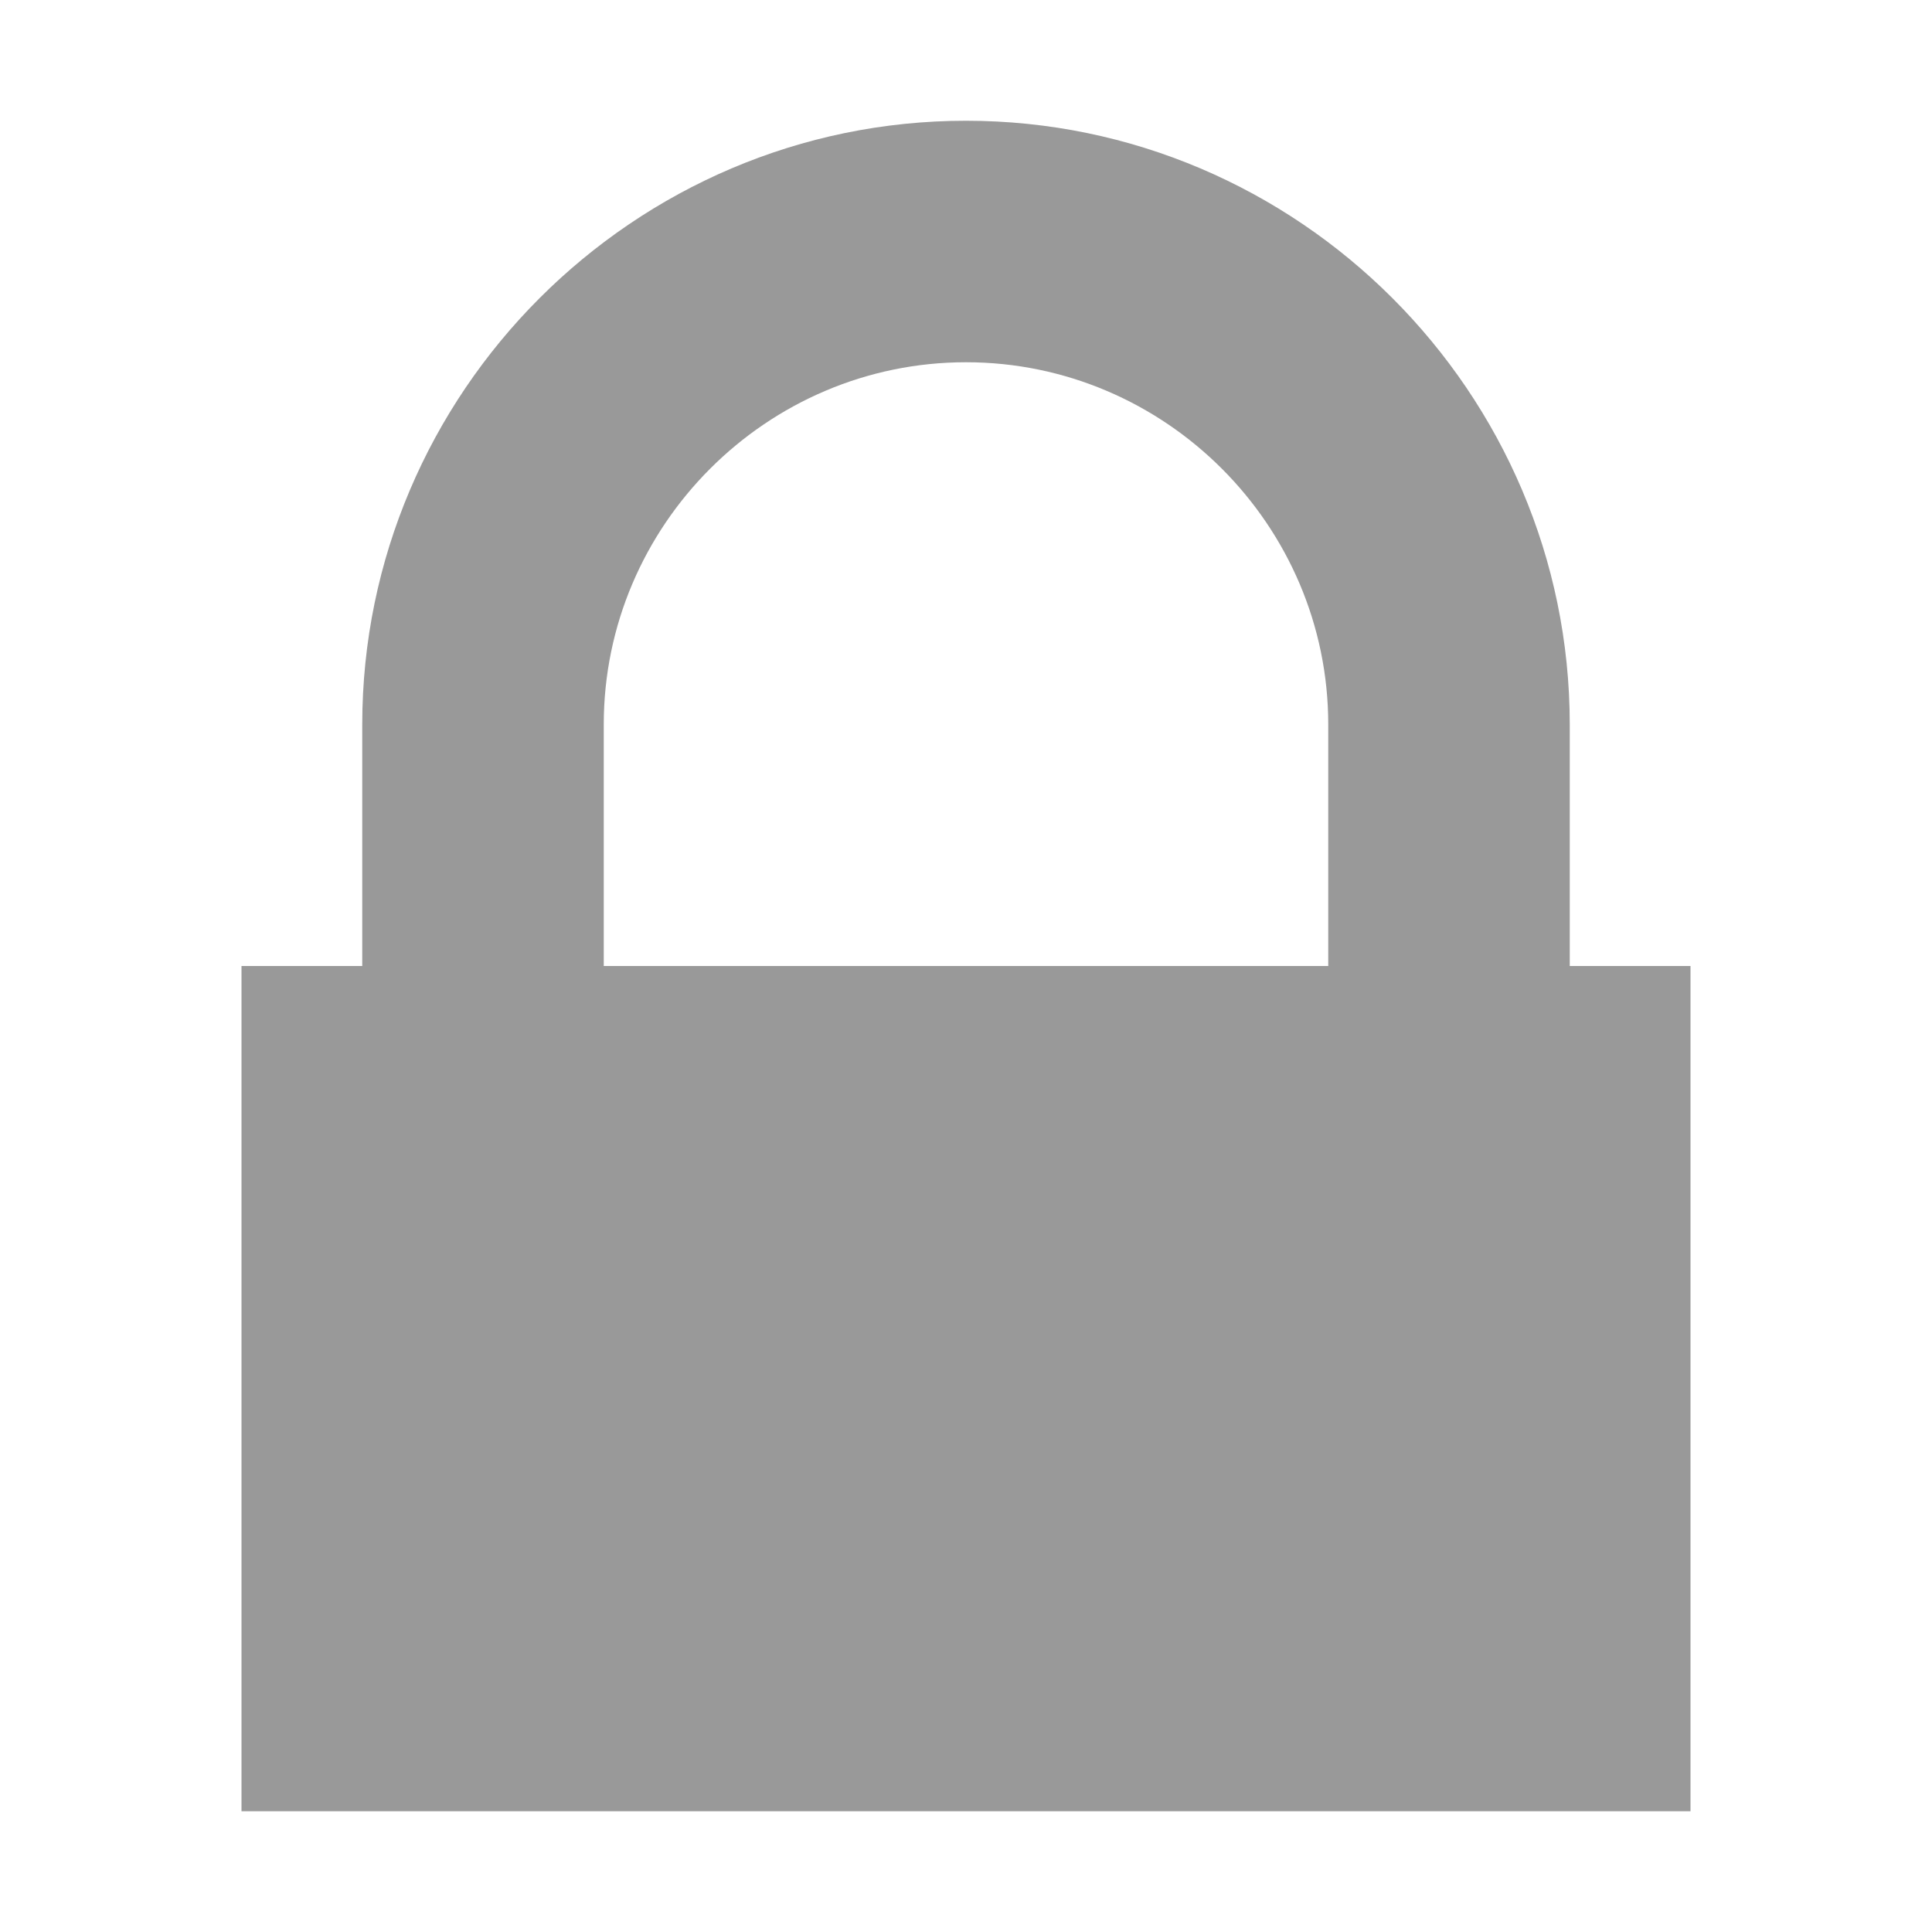 <?xml version="1.0" encoding="utf-8"?>
<!-- Generator: Adobe Illustrator 25.4.1, SVG Export Plug-In . SVG Version: 6.00 Build 0)  -->
<svg version="1.1" id="lock" xmlns="http://www.w3.org/2000/svg" xmlns:xlink="http://www.w3.org/1999/xlink" x="0px" y="0px"
	 viewBox="0 0 32 32" style="enable-background:new 0 0 32 32;" xml:space="preserve">
<style type="text/css">
	.st0{fill:#999999;}
</style>
<path class="st0" d="M22,16v-4c0-3.3-2.7-6-6-6s-6,2.7-6,6v4H22z M4,16h2v-4C6,6.5,10.5,2,16,2s10,4.5,10,10v4h2v14H4V16z"/>
</svg>
